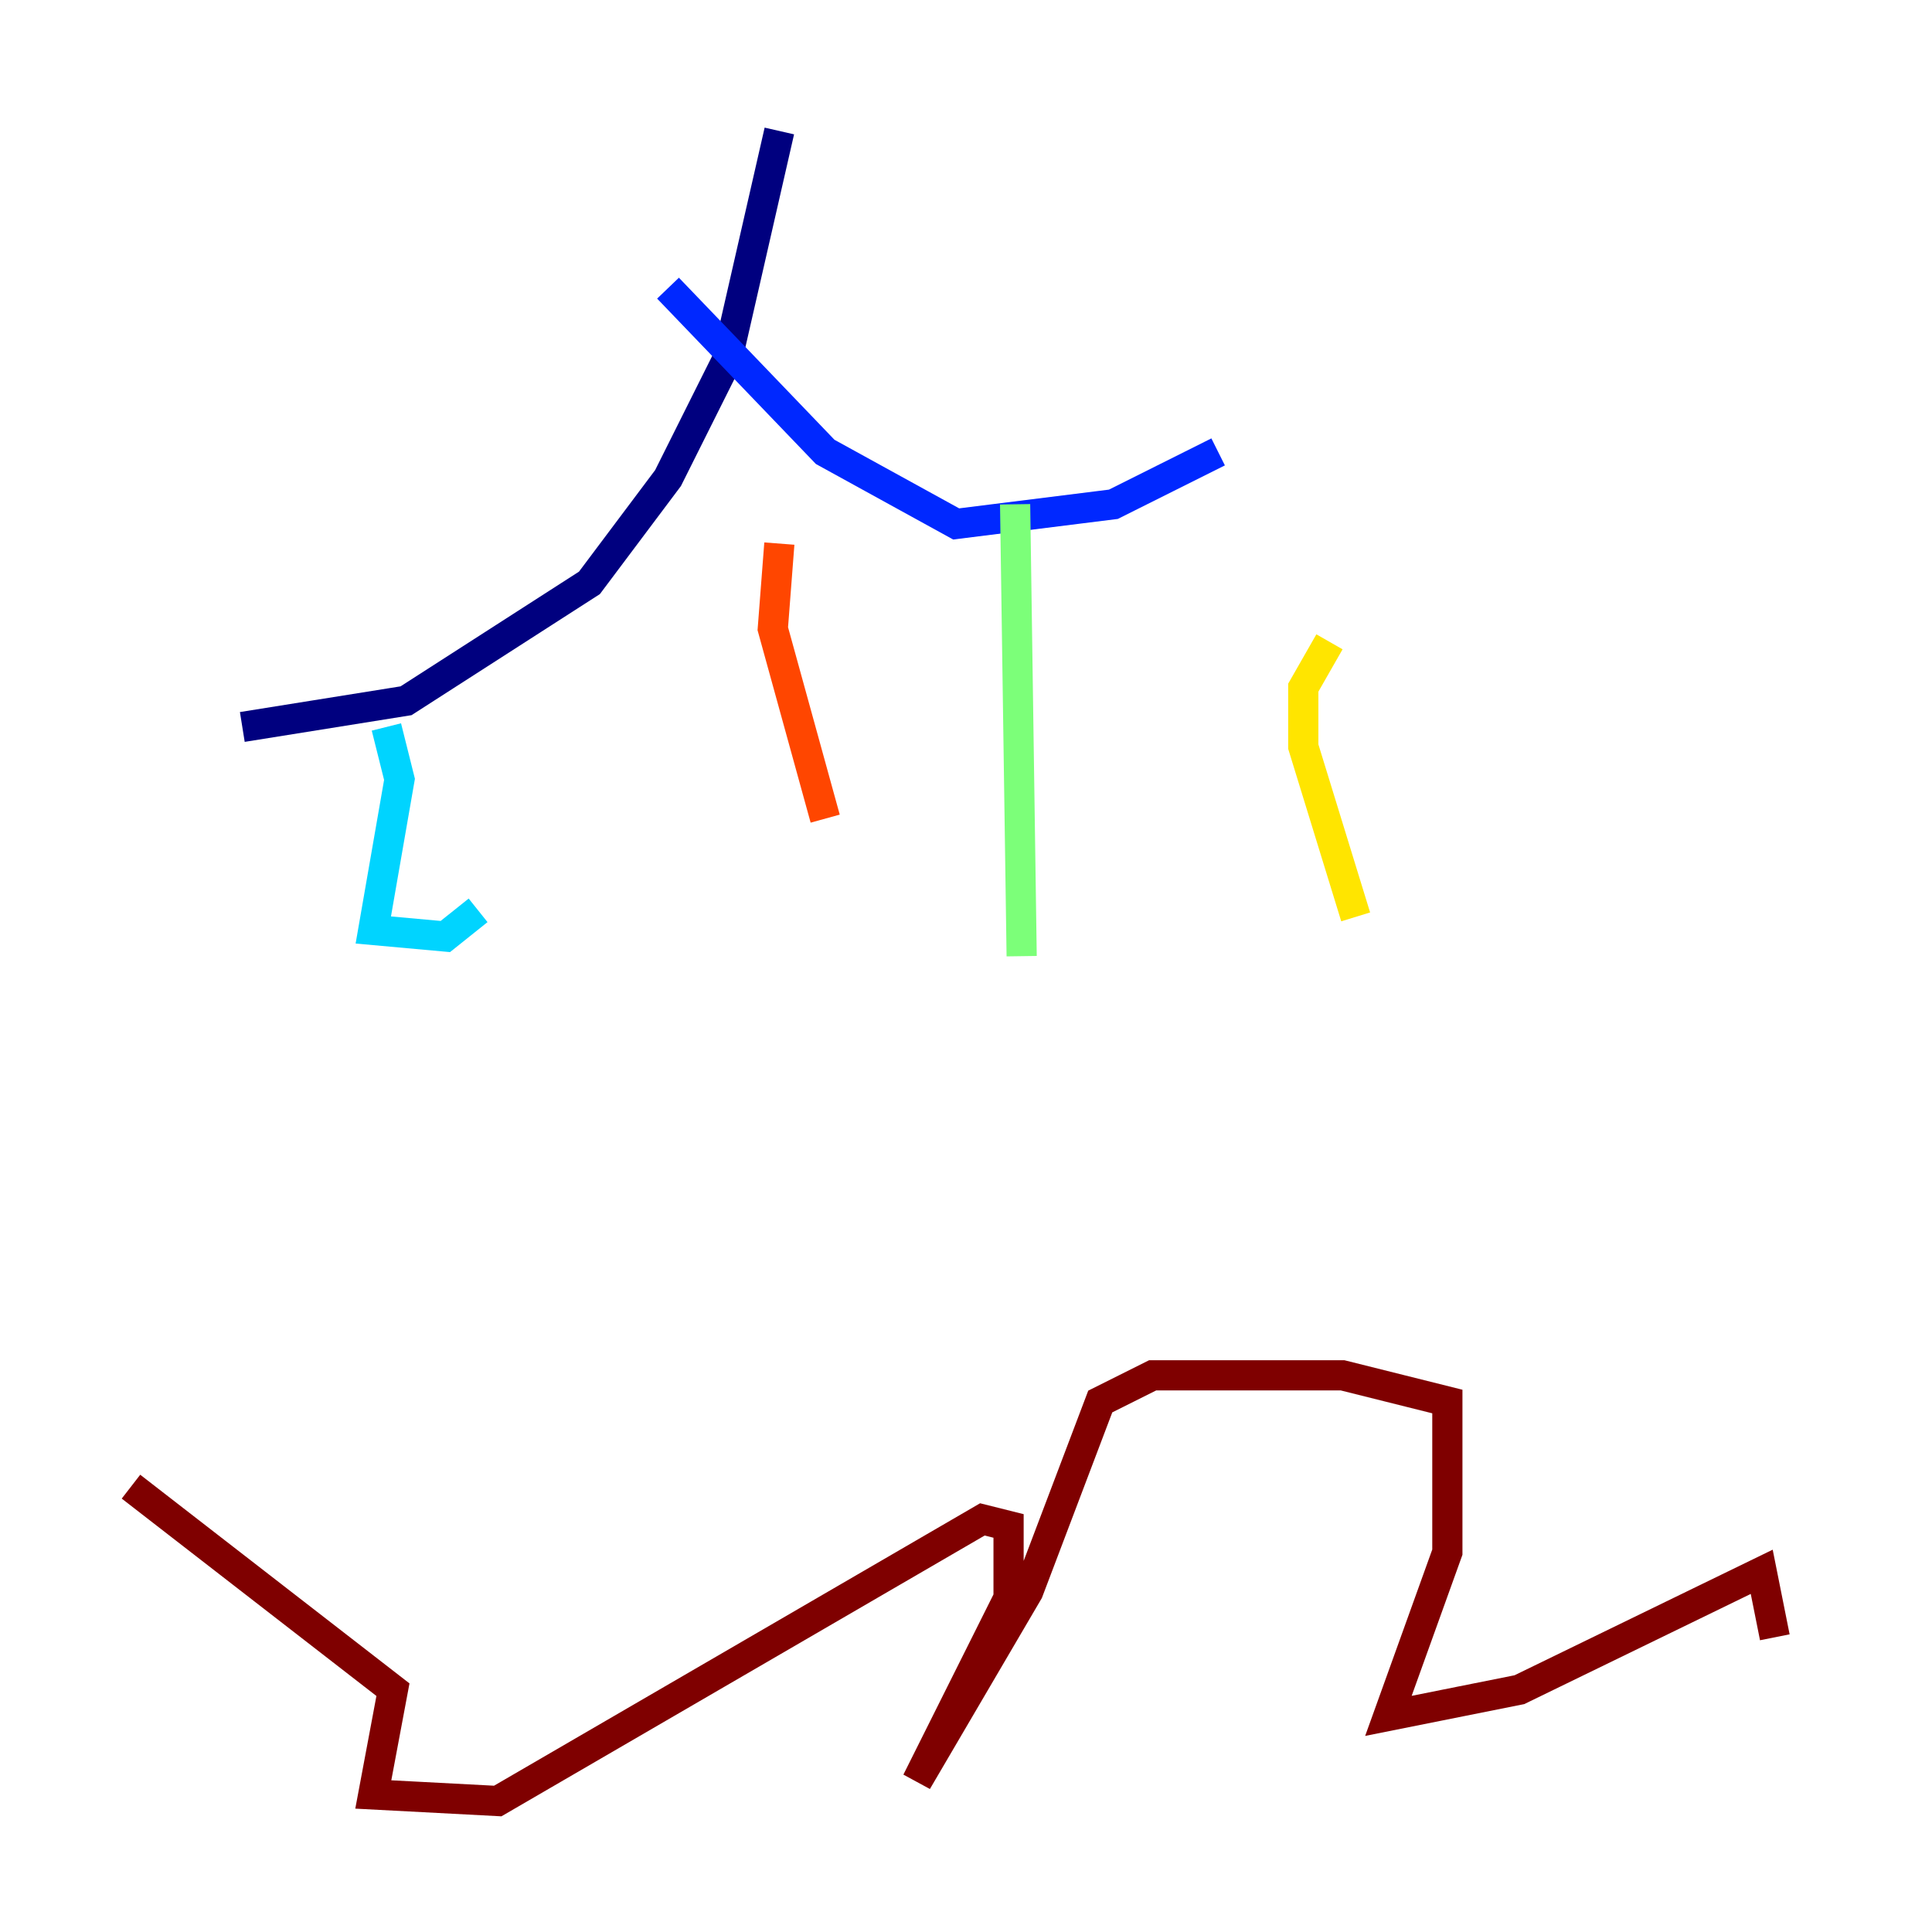 <?xml version="1.0" encoding="utf-8" ?>
<svg baseProfile="tiny" height="128" version="1.2" viewBox="0,0,128,128" width="128" xmlns="http://www.w3.org/2000/svg" xmlns:ev="http://www.w3.org/2001/xml-events" xmlns:xlink="http://www.w3.org/1999/xlink"><defs /><polyline fill="none" points="51.634,8.678 48.163,23.864 44.258,31.675 39.051,38.617 26.902,46.427 16.054,48.163" stroke="#00007f" stroke-width="2" /><polyline fill="none" points="44.258,19.091 54.671,29.939 63.349,34.712 73.763,33.41 80.705,29.939" stroke="#0028ff" stroke-width="2" /><polyline fill="none" points="25.6,48.163 26.468,51.634 24.732,61.614 29.505,62.047 31.675,60.312" stroke="#00d4ff" stroke-width="2" /><polyline fill="none" points="67.254,33.41 67.688,63.349" stroke="#7cff79" stroke-width="2" /><polyline fill="none" points="88.081,42.522 86.346,45.559 86.346,49.464 89.817,60.746" stroke="#ffe500" stroke-width="2" /><polyline fill="none" points="51.634,36.014 51.2,41.654 54.671,54.237" stroke="#ff4600" stroke-width="2" /><polyline fill="none" points="8.678,98.495 26.034,111.946 24.732,118.888 32.976,119.322 65.085,100.664 66.82,101.098 66.82,105.871 60.746,118.02 68.122,105.437 72.895,92.854 76.366,91.119 88.949,91.119 95.891,92.854 95.891,102.834 91.986,113.681 100.664,111.946 116.719,104.136 117.586,108.475" stroke="#7f0000" stroke-width="2" /></svg>